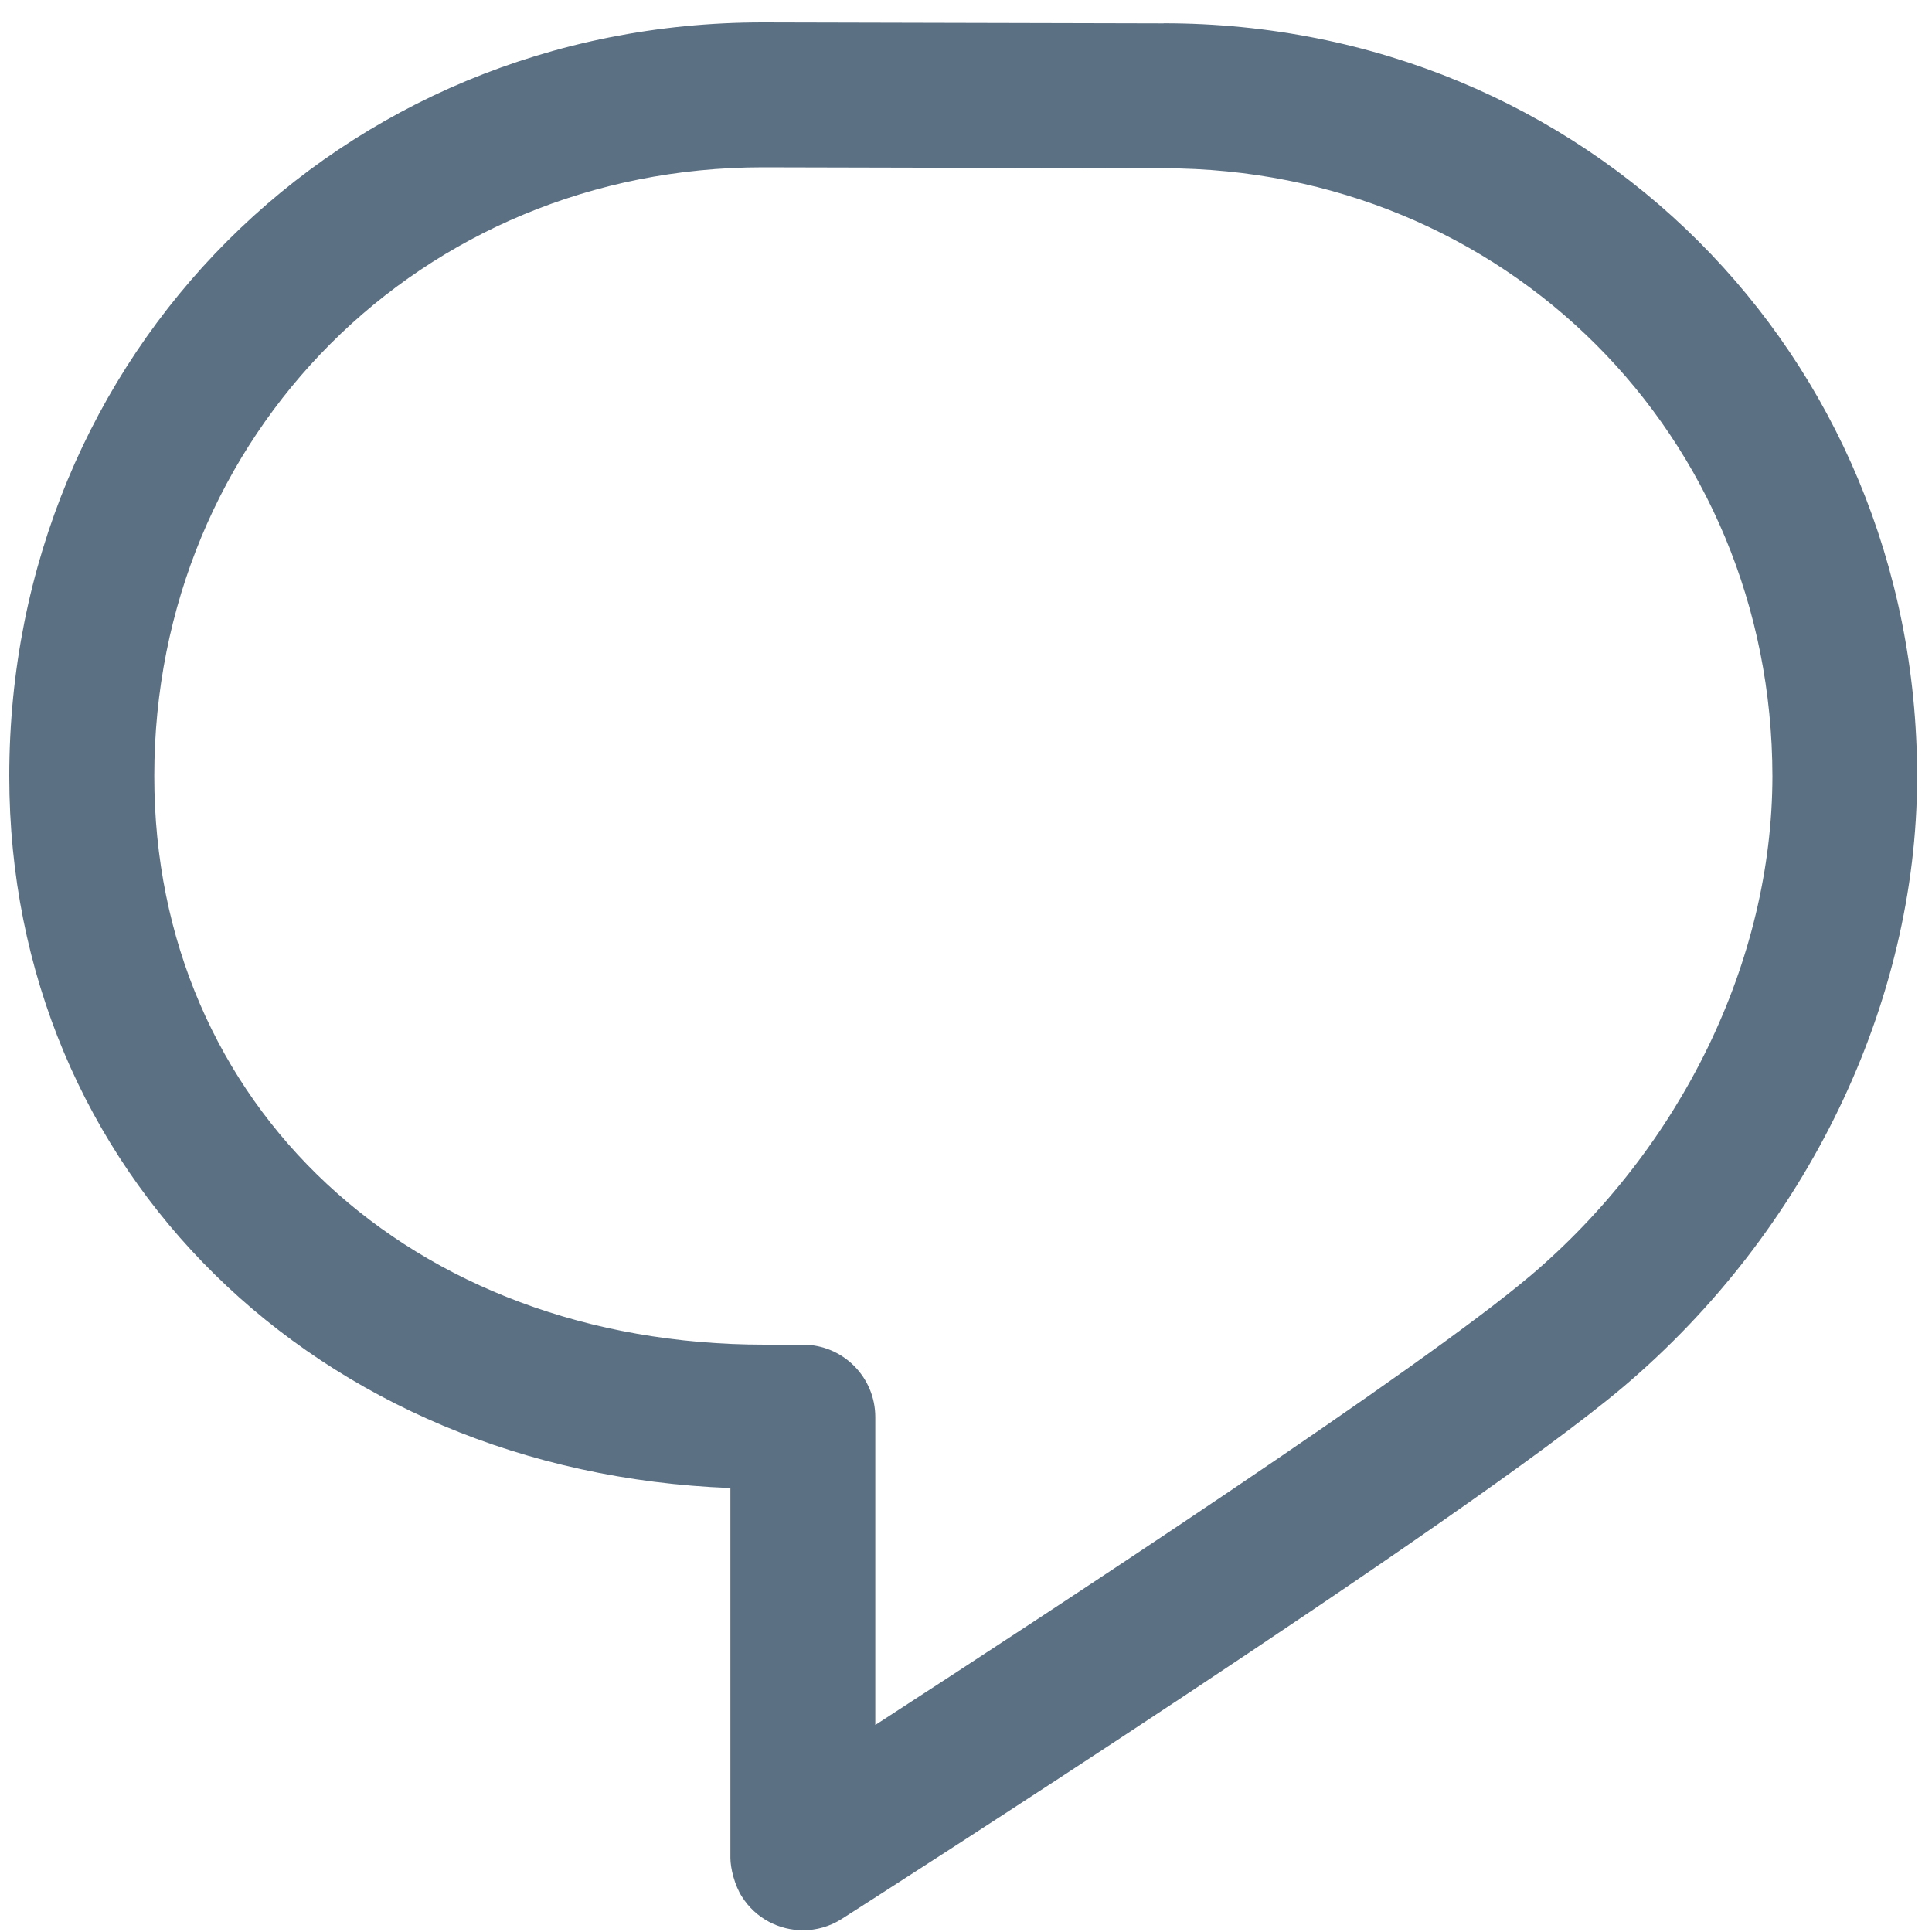 <svg width="20" height="20" viewBox="0 0 20 20" fill="none" xmlns="http://www.w3.org/2000/svg">
<path d="M12.046 0.242L7.898 0.232H7.896C3.522 0.232 0.096 3.659 0.096 8.034C0.096 12.132 3.282 15.24 7.561 15.404V19.232C7.561 19.34 7.605 19.518 7.681 19.635C7.823 19.86 8.065 19.982 8.313 19.982C8.451 19.982 8.59 19.944 8.715 19.864C8.979 19.696 15.188 15.724 16.803 14.358C18.705 12.748 19.843 10.388 19.846 8.046V8.029C19.84 3.662 16.416 0.242 12.046 0.241V0.242ZM15.833 13.214C14.699 14.174 10.971 16.619 9.061 17.857V14.67C9.061 14.256 8.726 13.92 8.311 13.92H7.915C4.255 13.92 1.597 11.444 1.597 8.034C1.597 4.5 4.365 1.732 7.897 1.732L12.044 1.742H12.046C15.578 1.742 18.346 4.508 18.348 8.038C18.345 9.948 17.406 11.882 15.834 13.214H15.833Z" fill="#5B7083"/>
</svg>
